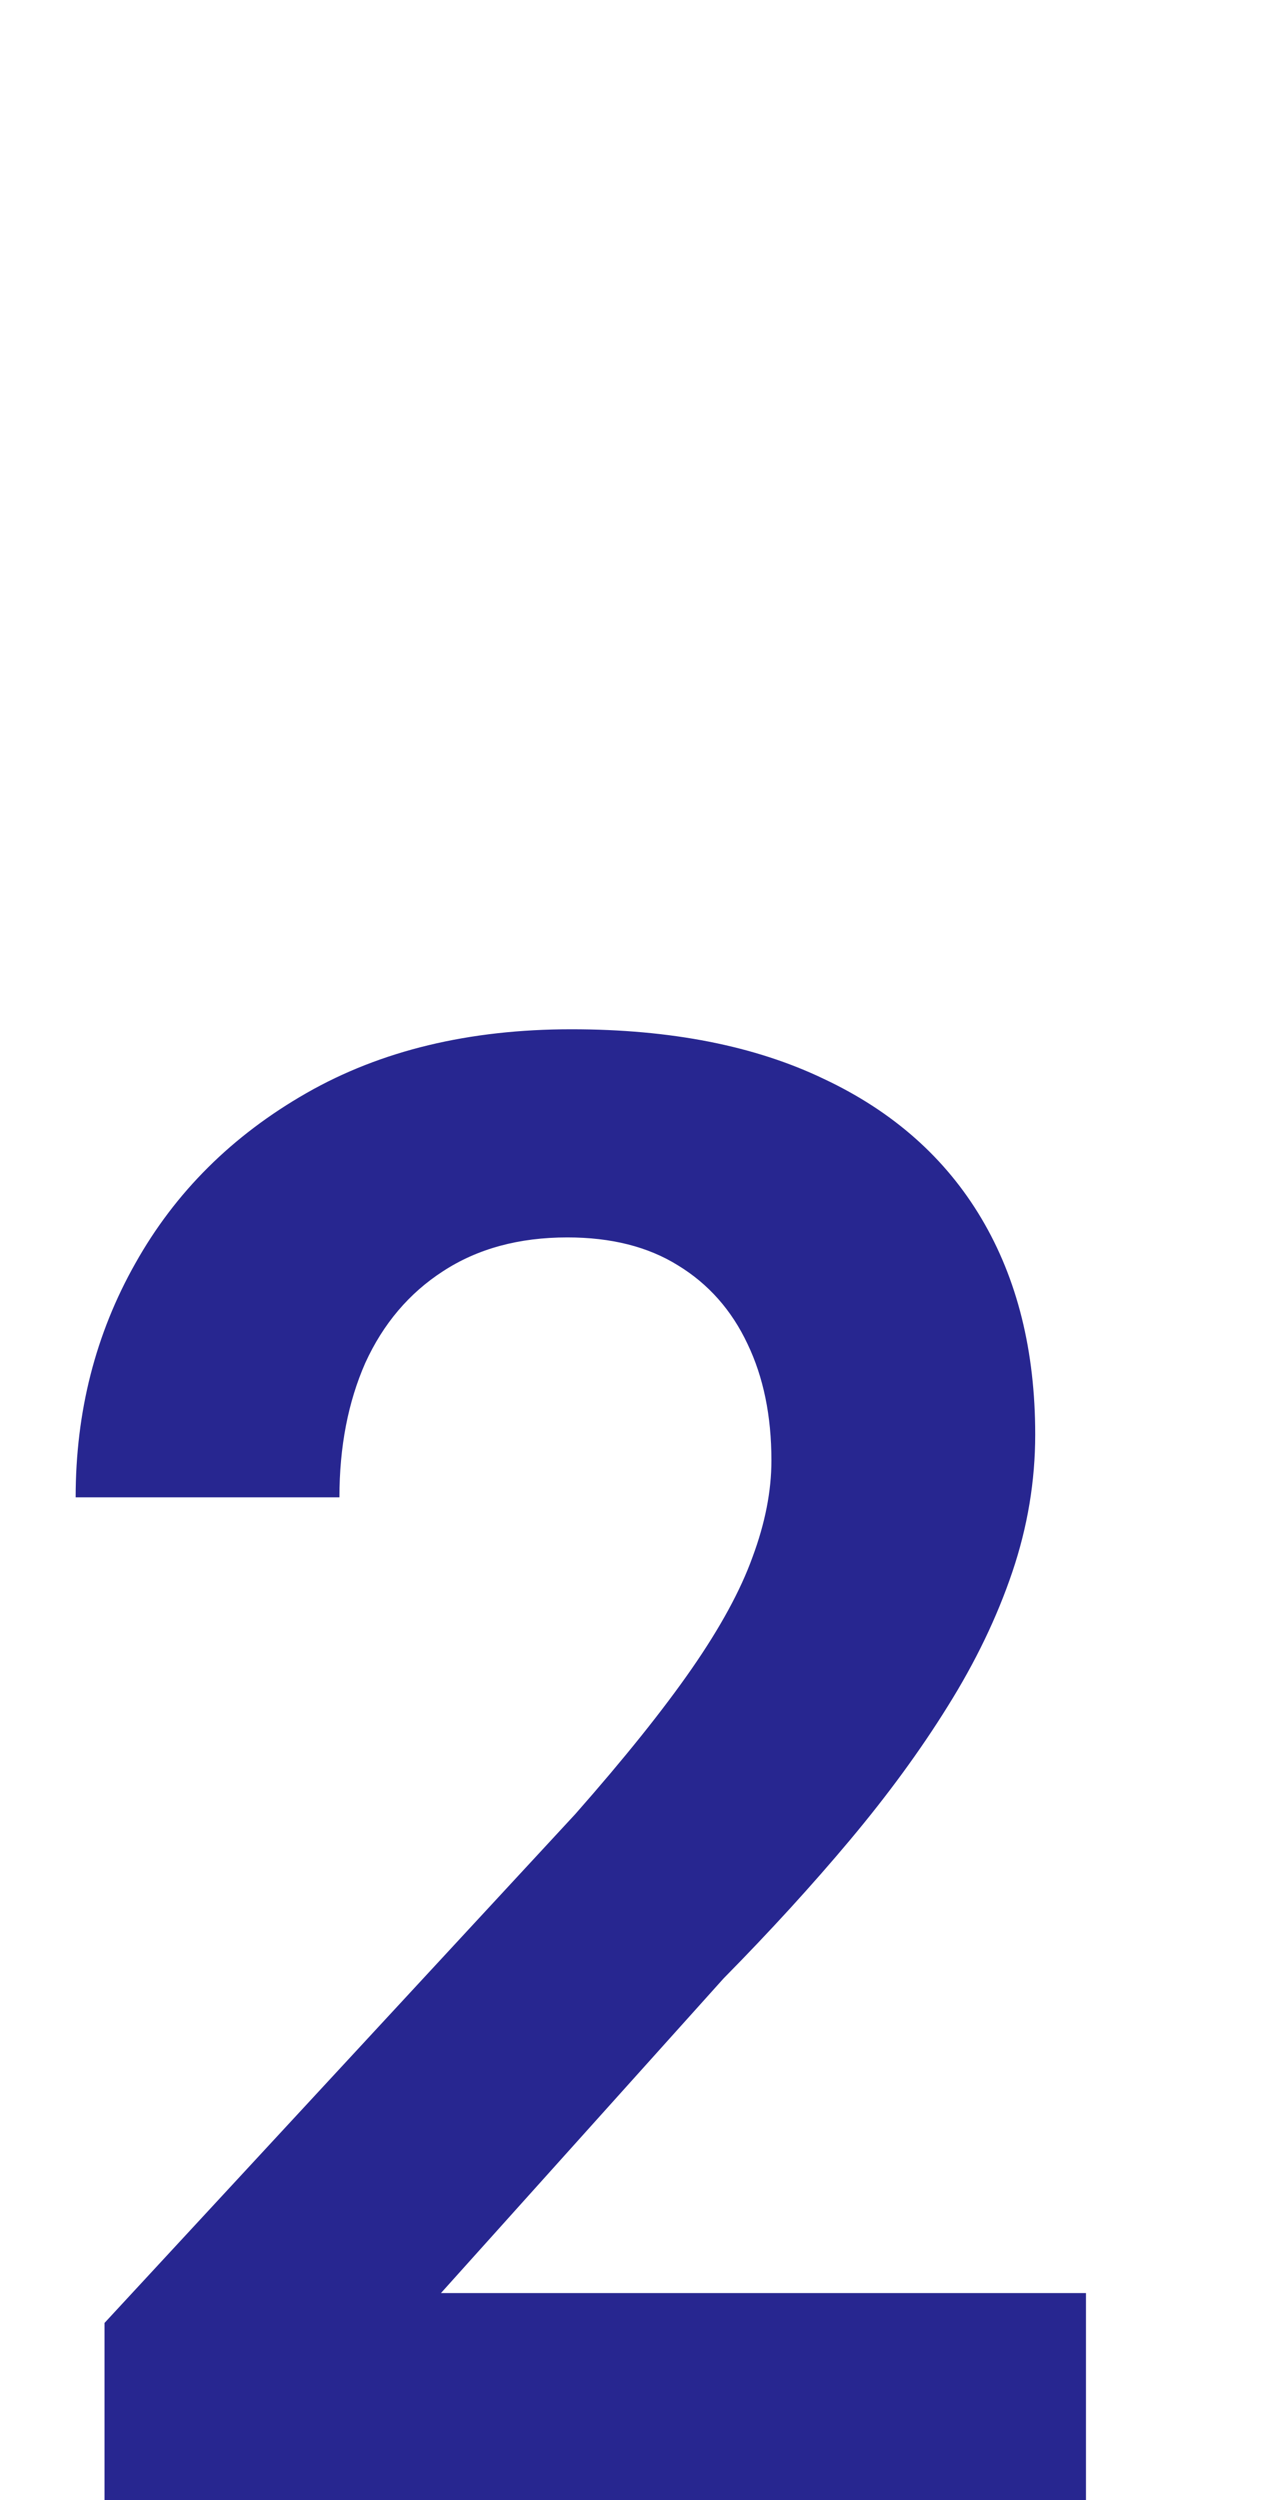 <svg width="140" height="277" viewBox="0 0 140 277" fill="none" xmlns="http://www.w3.org/2000/svg">
<path opacity="0.87" d="M120.377 254.05V277H11.585V257.36L63.774 200.978C69.218 194.8 73.521 189.43 76.684 184.869C79.847 180.309 82.09 176.19 83.414 172.512C84.812 168.76 85.51 165.193 85.51 161.809C85.51 156.881 84.628 152.578 82.862 148.9C81.097 145.148 78.523 142.243 75.139 140.183C71.829 138.124 67.746 137.094 62.892 137.094C57.522 137.094 52.925 138.344 49.1 140.845C45.348 143.273 42.479 146.656 40.493 150.996C38.581 155.336 37.625 160.301 37.625 165.891H8.386C8.386 156.403 10.592 147.76 15.006 139.962C19.419 132.092 25.745 125.803 33.983 121.095C42.222 116.387 52.005 114.033 63.333 114.033C74.367 114.033 83.708 115.872 91.358 119.55C99.008 123.155 104.819 128.304 108.791 134.997C112.764 141.691 114.75 149.672 114.75 158.94C114.75 164.089 113.904 169.165 112.212 174.167C110.52 179.169 108.129 184.134 105.04 189.062C102.024 193.917 98.42 198.845 94.227 203.847C90.034 208.849 85.363 213.961 80.214 219.184L48.879 254.05H120.377Z" fill="#080680"/>
</svg>
